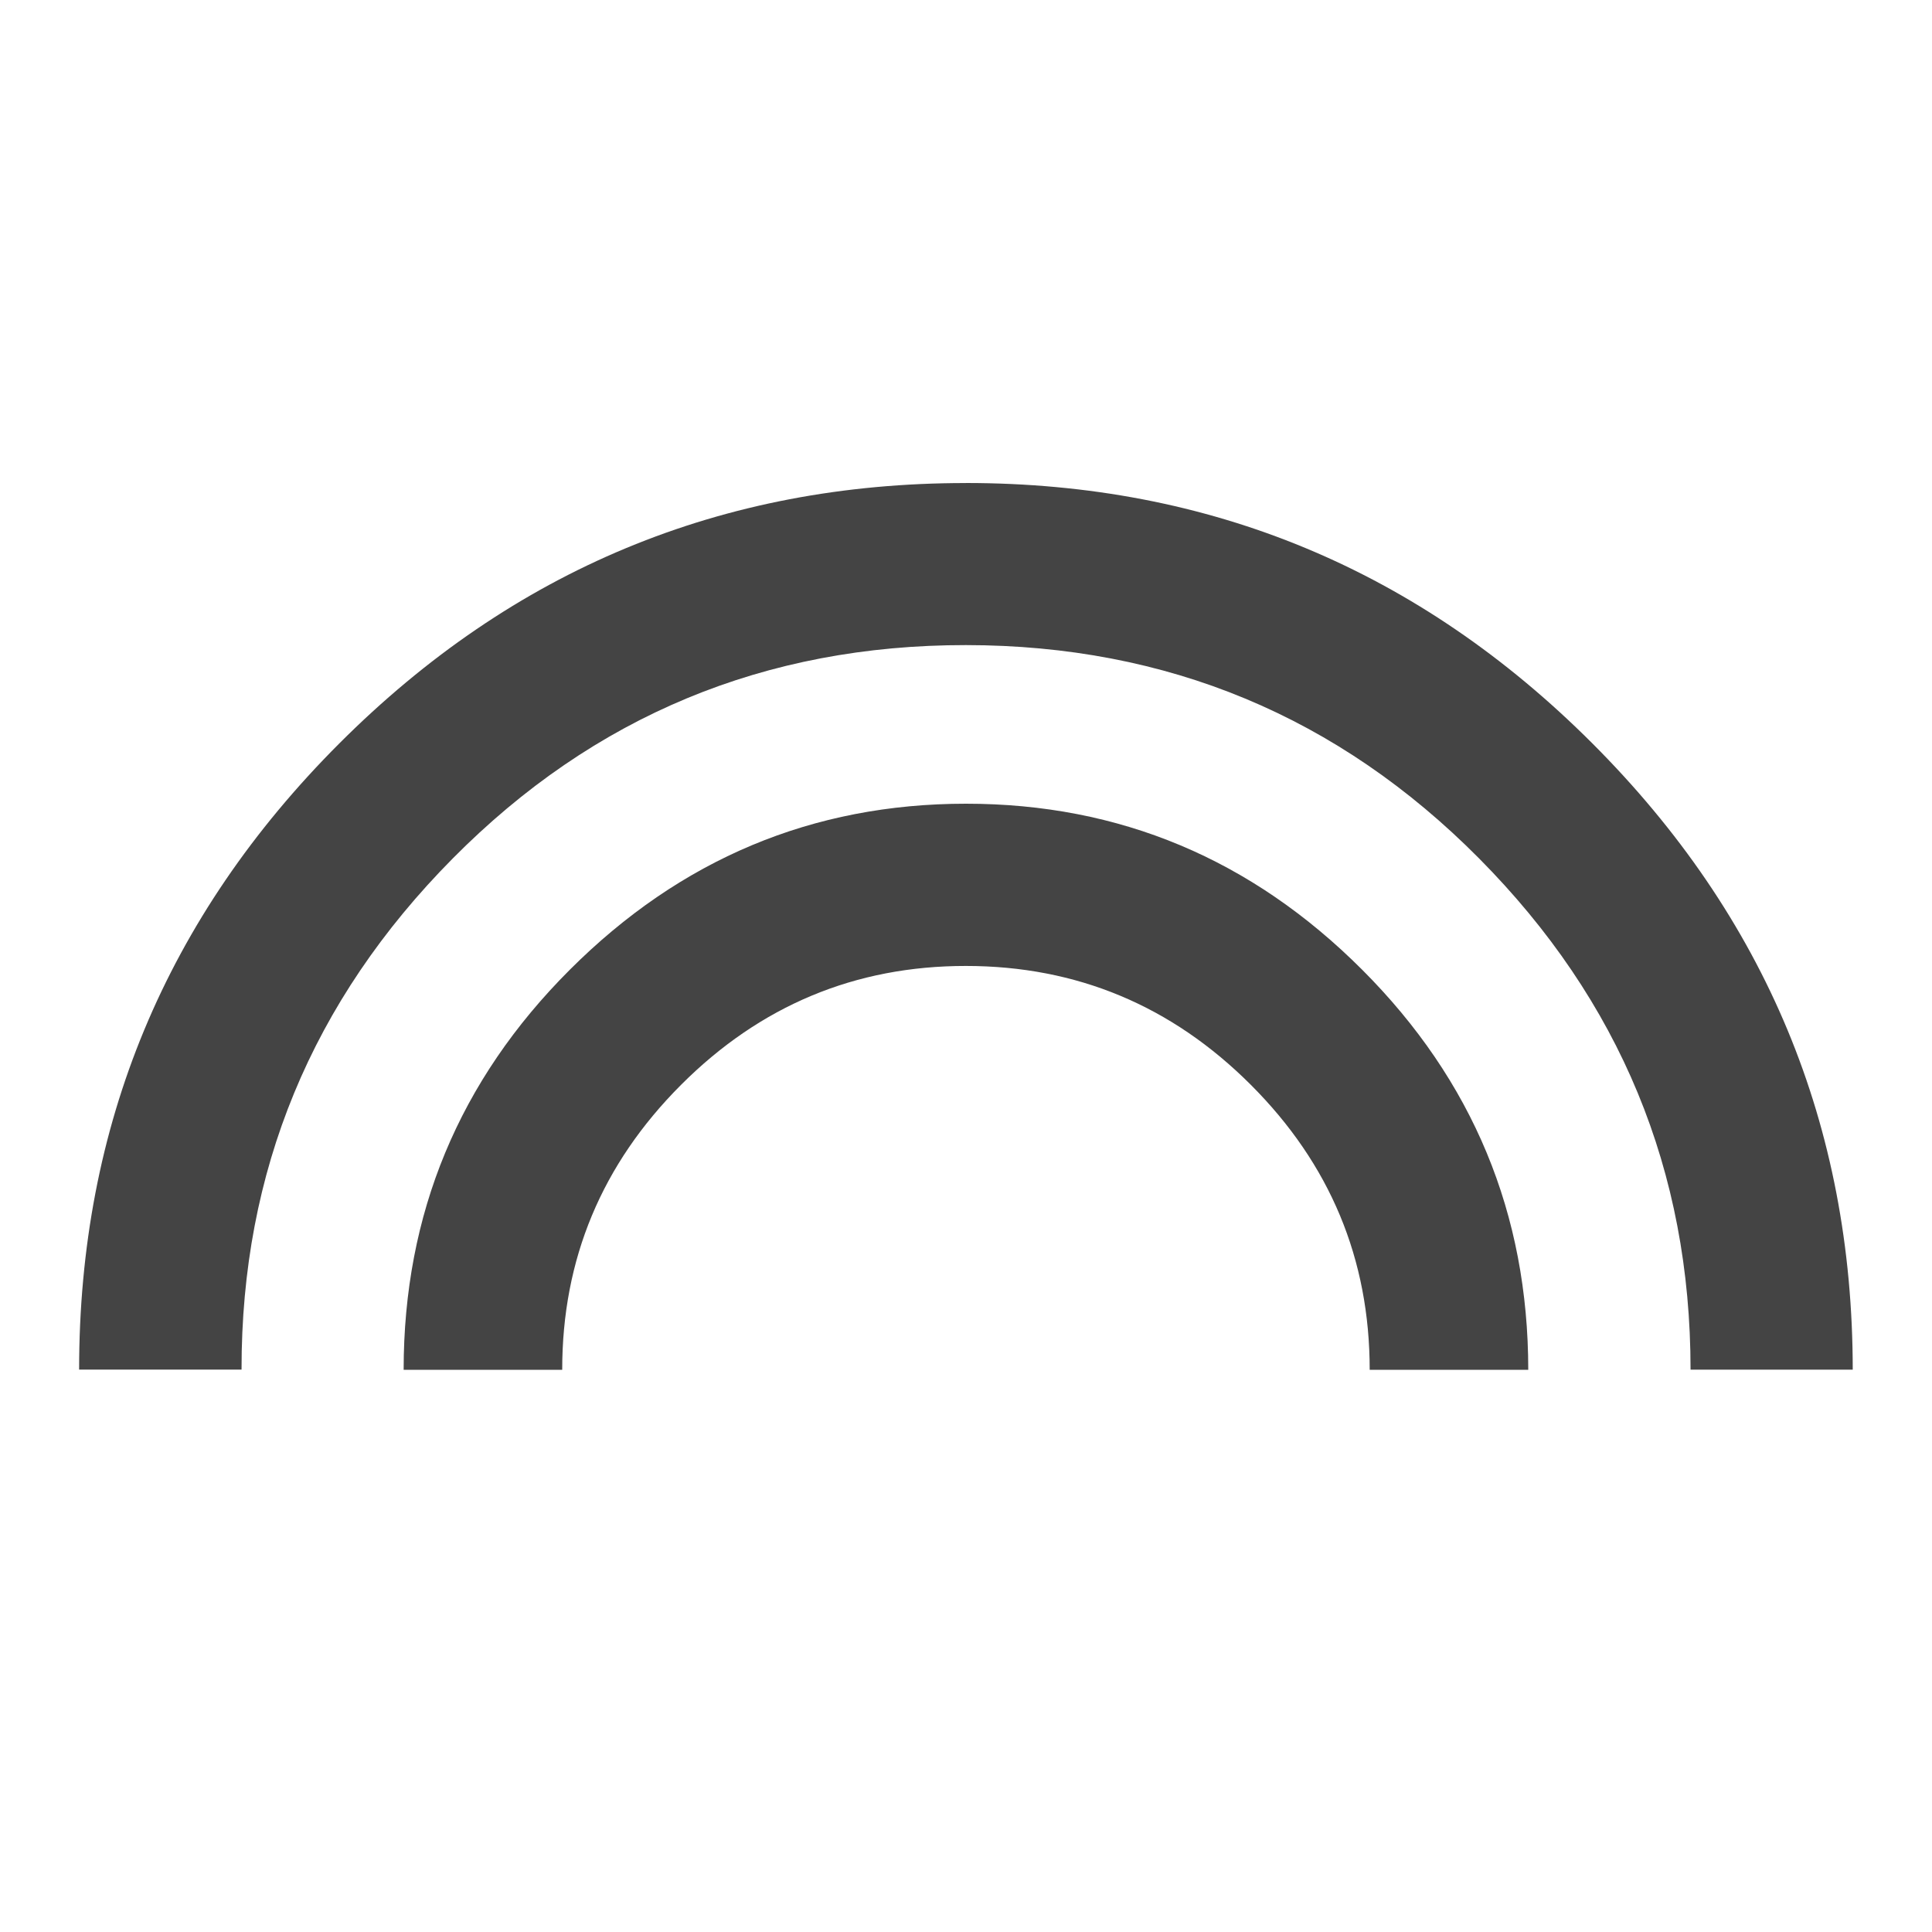 <?xml version="1.0"?><svg xmlns="http://www.w3.org/2000/svg" width="40" height="40" viewBox="0 0 40 40"><path fill="#444" d="m20 10q7.578 0 12.967 5.39t5.392 12.967h-3.358q0-6.17-4.377-10.583t-10.623-4.418-10.627 4.417-4.373 10.583h-3.363q0-7.577 5.39-12.967t12.968-5.388z m0 6.64q4.767 0 8.203 3.438t3.438 8.283h-3.283q0-3.44-2.46-5.9t-5.898-2.462-5.9 2.462-2.46 5.9h-3.283q0-4.845 3.44-8.283t8.203-3.438z"></path></svg>